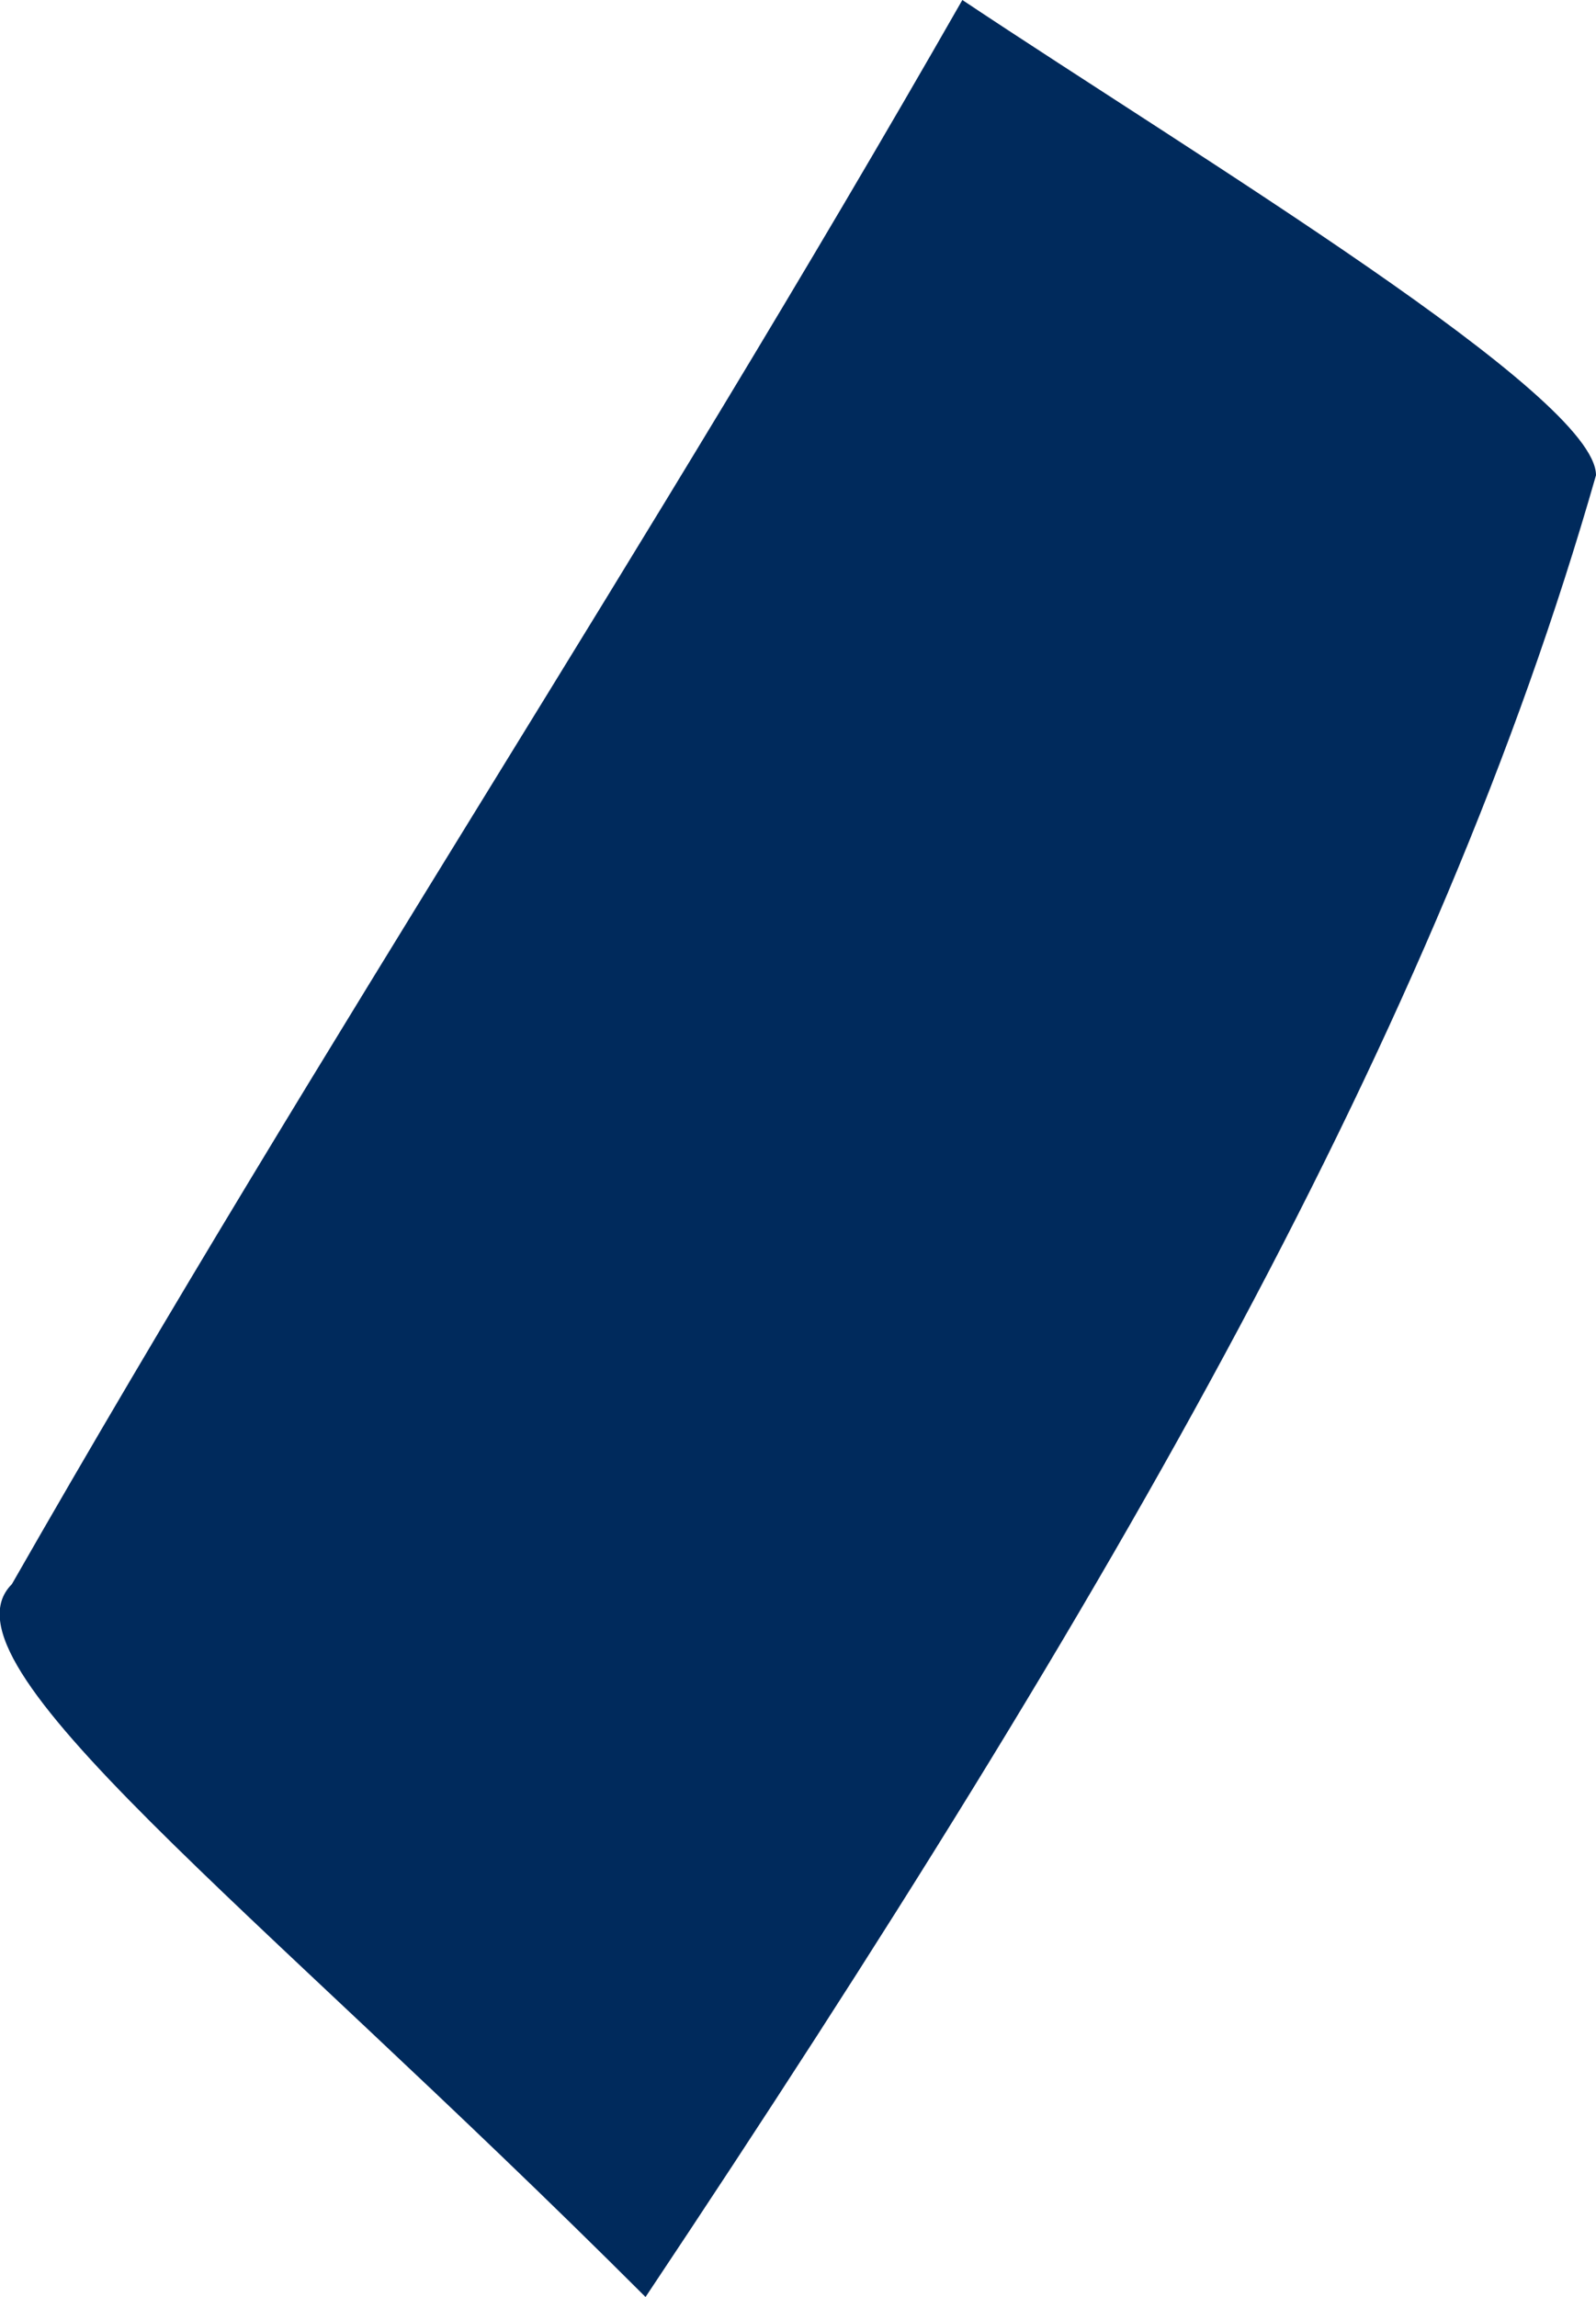 <?xml version="1.0" encoding="iso-8859-1"?>
<!-- Generator: Adobe Illustrator 19.2.1, SVG Export Plug-In . SVG Version: 6.00 Build 0)  -->
<svg version="1.1" xmlns="http://www.w3.org/2000/svg" xmlns:xlink="http://www.w3.org/1999/xlink" x="0px" y="0px"
	 viewBox="0 0 2.015 2.9" style="enable-background:new 0 0 2.015 2.9;" xml:space="preserve">
<g id="ISRAEL">
	<path id="XMLID_35_" style="fill:#002A5C;" d="M0.815,2.9c-0.5-0.5-0.9-0.8-0.8-0.9c0.4-0.7,0.8-1.3,1.2-2c0.3,0.2,0.8,0.5,0.8,0.6
		C1.815,1.3,1.415,2,0.815,2.9z"/>
</g>
<g id="Layer_1">
</g>
</svg>
